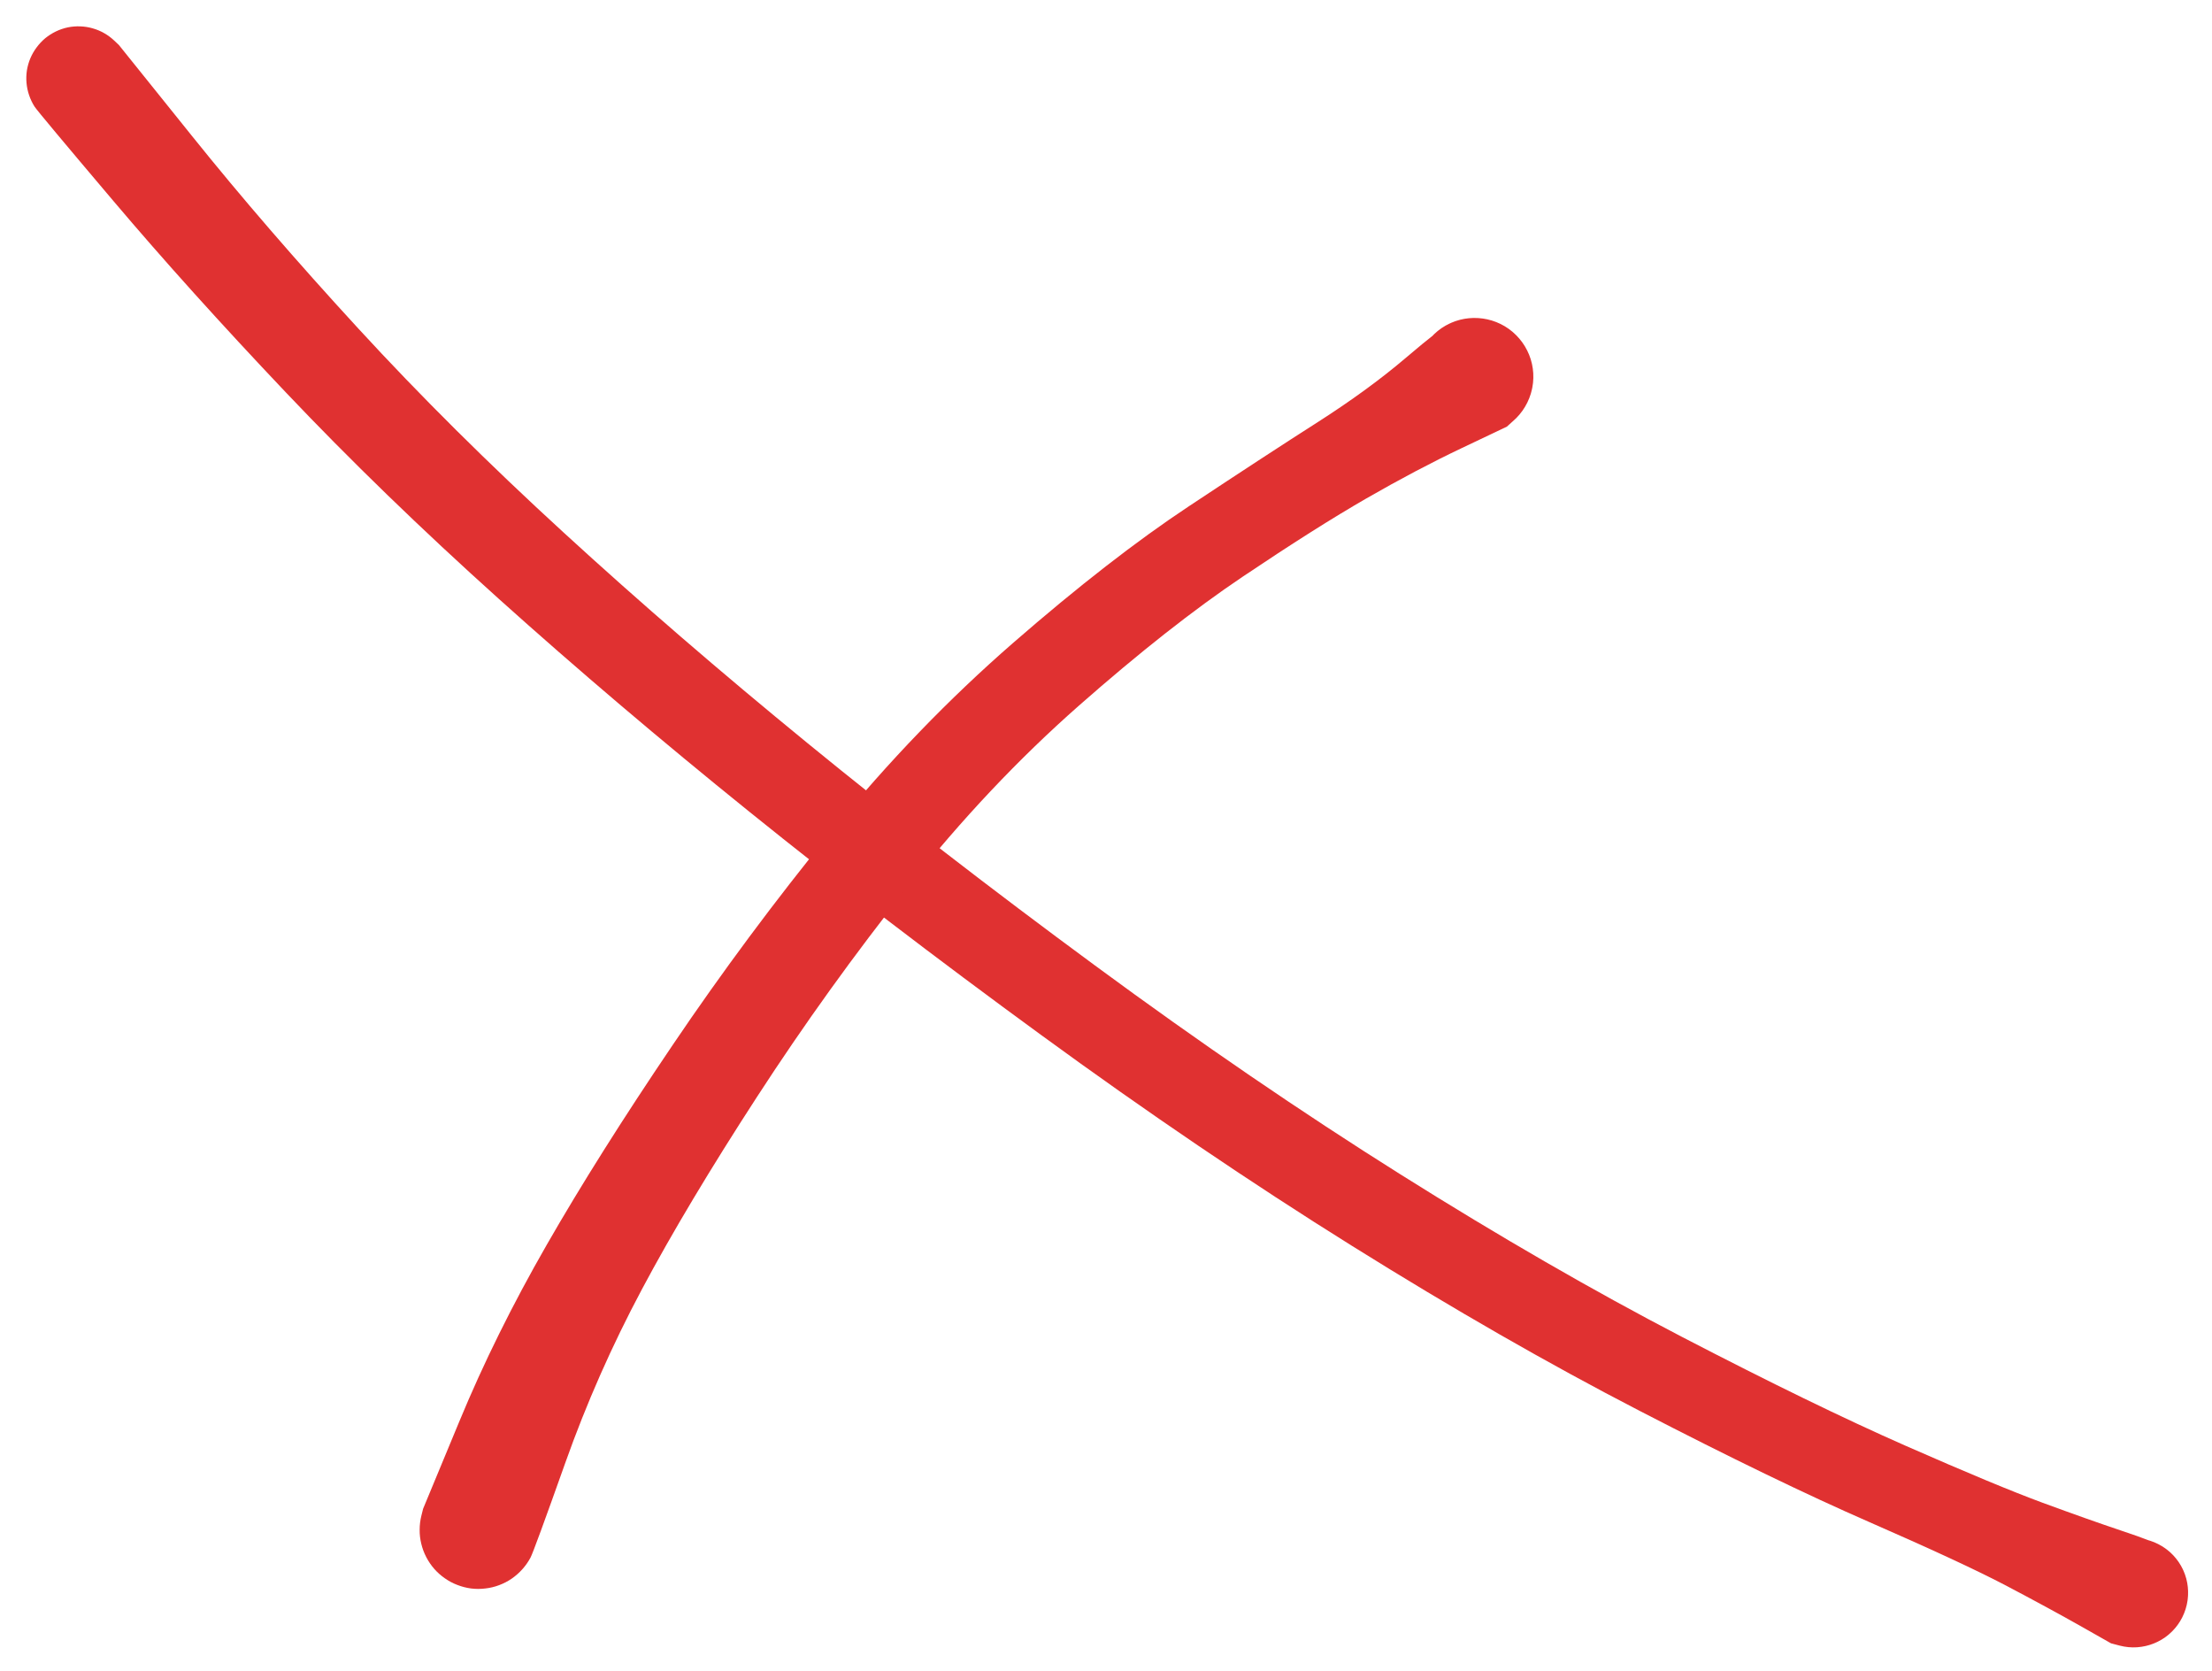 <?xml version="1.0" standalone="no"?>
<!DOCTYPE svg PUBLIC "-//W3C//DTD SVG 1.1//EN" "http://www.w3.org/Graphics/SVG/1.1/DTD/svg11.dtd">
<svg version="1.1" xmlns="http://www.w3.org/2000/svg" viewBox="0 0 282 213" width="282" height="213"><!-- svg-source:excalidraw --><defs><style class="style-fonts">
      </style></defs><g transform="translate(10 10) rotate(0 131 96.5)" stroke="none"><path fill="#e03131" d="M 5.16,-4.26 Q 5.16,-4.26 14.50,7.36 23.83,18.98 35.68,31.87 47.53,44.76 61.91,57.92 76.28,71.09 92.97,84.73 109.65,98.37 129.61,113.06 149.56,127.75 168.55,139.68 187.54,151.61 204.40,160.37 221.26,169.12 232.94,174.26 244.63,179.40 250.42,181.53 256.21,183.66 260.53,185.11 264.86,186.55 265.81,187.18 266.77,187.80 267.47,188.70 268.18,189.60 268.56,190.68 268.94,191.75 268.95,192.89 268.97,194.03 268.62,195.12 268.27,196.21 267.60,197.12 266.92,198.04 265.99,198.70 265.05,199.35 263.96,199.67 262.86,199.99 261.72,199.95 260.58,199.90 259.52,199.50 258.45,199.09 257.57,198.36 256.69,197.64 256.09,196.67 255.48,195.70 255.22,194.59 254.96,193.48 255.07,192.34 255.17,191.21 255.64,190.17 256.10,189.12 256.87,188.28 257.65,187.44 258.65,186.90 259.65,186.35 260.77,186.15 261.89,185.94 263.02,186.11 264.15,186.28 265.16,186.80 266.18,187.32 266.98,188.14 267.77,188.95 268.27,189.98 268.76,191.01 268.90,192.14 269.04,193.27 268.81,194.39 268.58,195.51 268.01,196.49 267.44,197.48 266.58,198.23 265.72,198.98 264.67,199.42 263.61,199.86 262.47,199.94 261.34,200.02 260.23,199.73 259.13,199.44 259.13,199.44 259.13,199.44 255.16,197.19 251.19,194.95 245.76,192.09 240.32,189.23 228.30,183.98 216.28,178.73 199.01,169.80 181.74,160.88 162.37,148.79 143.00,136.70 122.76,121.93 102.52,107.16 85.50,93.43 68.48,79.70 53.61,66.34 38.74,52.98 26.42,39.99 14.11,27.01 4.47,15.63 -5.16,4.26 -5.60,3.58 -6.03,2.90 -6.29,2.13 -6.55,1.37 -6.62,0.56 -6.69,-0.23 -6.57,-1.03 -6.44,-1.83 -6.13,-2.57 -5.81,-3.32 -5.33,-3.96 -4.85,-4.61 -4.23,-5.13 -3.60,-5.64 -2.88,-5.99 -2.15,-6.34 -1.36,-6.51 -0.57,-6.67 0.23,-6.64 1.04,-6.61 1.81,-6.39 2.59,-6.17 3.29,-5.77 3.99,-5.37 4.58,-4.81 5.16,-4.26 5.16,-4.26 L 5.16,-4.26 Z"></path></g><g transform="translate(61 195) rotate(0 63 -73.5)" stroke="none"><path fill="#e03131" d="M -7.06,-2.71 Q -7.06,-2.71 -2.45,-13.82 2.14,-24.92 8.69,-36.33 15.24,-47.75 24.74,-61.79 34.23,-75.83 45.03,-89.08 55.83,-102.34 68.20,-113.10 80.56,-123.85 90.57,-130.48 100.58,-137.11 107.01,-141.21 113.43,-145.32 118.16,-149.34 122.89,-153.37 124.01,-153.86 125.14,-154.35 126.36,-154.45 127.58,-154.55 128.77,-154.26 129.96,-153.97 131.00,-153.31 132.04,-152.66 132.81,-151.70 133.58,-150.75 134.01,-149.60 134.44,-148.45 134.47,-147.23 134.51,-146.00 134.16,-144.83 133.80,-143.65 133.09,-142.65 132.38,-141.65 131.38,-140.93 130.39,-140.21 129.22,-139.85 128.05,-139.49 126.82,-139.51 125.59,-139.54 124.44,-139.96 123.29,-140.38 122.33,-141.15 121.37,-141.91 120.71,-142.94 120.04,-143.97 119.74,-145.16 119.44,-146.35 119.54,-147.57 119.63,-148.80 120.11,-149.93 120.59,-151.06 121.41,-151.97 122.22,-152.89 123.29,-153.50 124.35,-154.10 125.56,-154.34 126.76,-154.57 127.98,-154.41 129.19,-154.25 130.30,-153.71 131.40,-153.17 132.27,-152.30 133.14,-151.44 133.69,-150.34 134.24,-149.25 134.41,-148.03 134.58,-146.82 134.35,-145.61 134.12,-144.41 133.52,-143.34 132.92,-142.27 132.01,-141.44 131.10,-140.62 131.10,-140.62 131.10,-140.62 125.35,-137.89 119.60,-135.16 113.20,-131.48 106.79,-127.79 97.44,-121.51 88.09,-115.23 76.55,-105.07 65.02,-94.92 54.75,-81.97 44.48,-69.03 35.53,-55.24 26.58,-41.46 20.84,-30.69 15.10,-19.92 11.08,-8.60 7.06,2.71 6.63,3.52 6.20,4.32 5.59,5.00 4.98,5.68 4.23,6.20 3.48,6.71 2.62,7.03 1.77,7.35 0.86,7.45 -0.03,7.56 -0.94,7.45 -1.84,7.33 -2.69,7.00 -3.54,6.68 -4.29,6.15 -5.04,5.63 -5.64,4.95 -6.24,4.26 -6.66,3.45 -7.08,2.64 -7.29,1.76 -7.51,0.87 -7.50,-0.03 -7.50,-0.94 -7.28,-1.83 -7.06,-2.71 -7.06,-2.71 L -7.06,-2.71 Z"></path></g></svg>